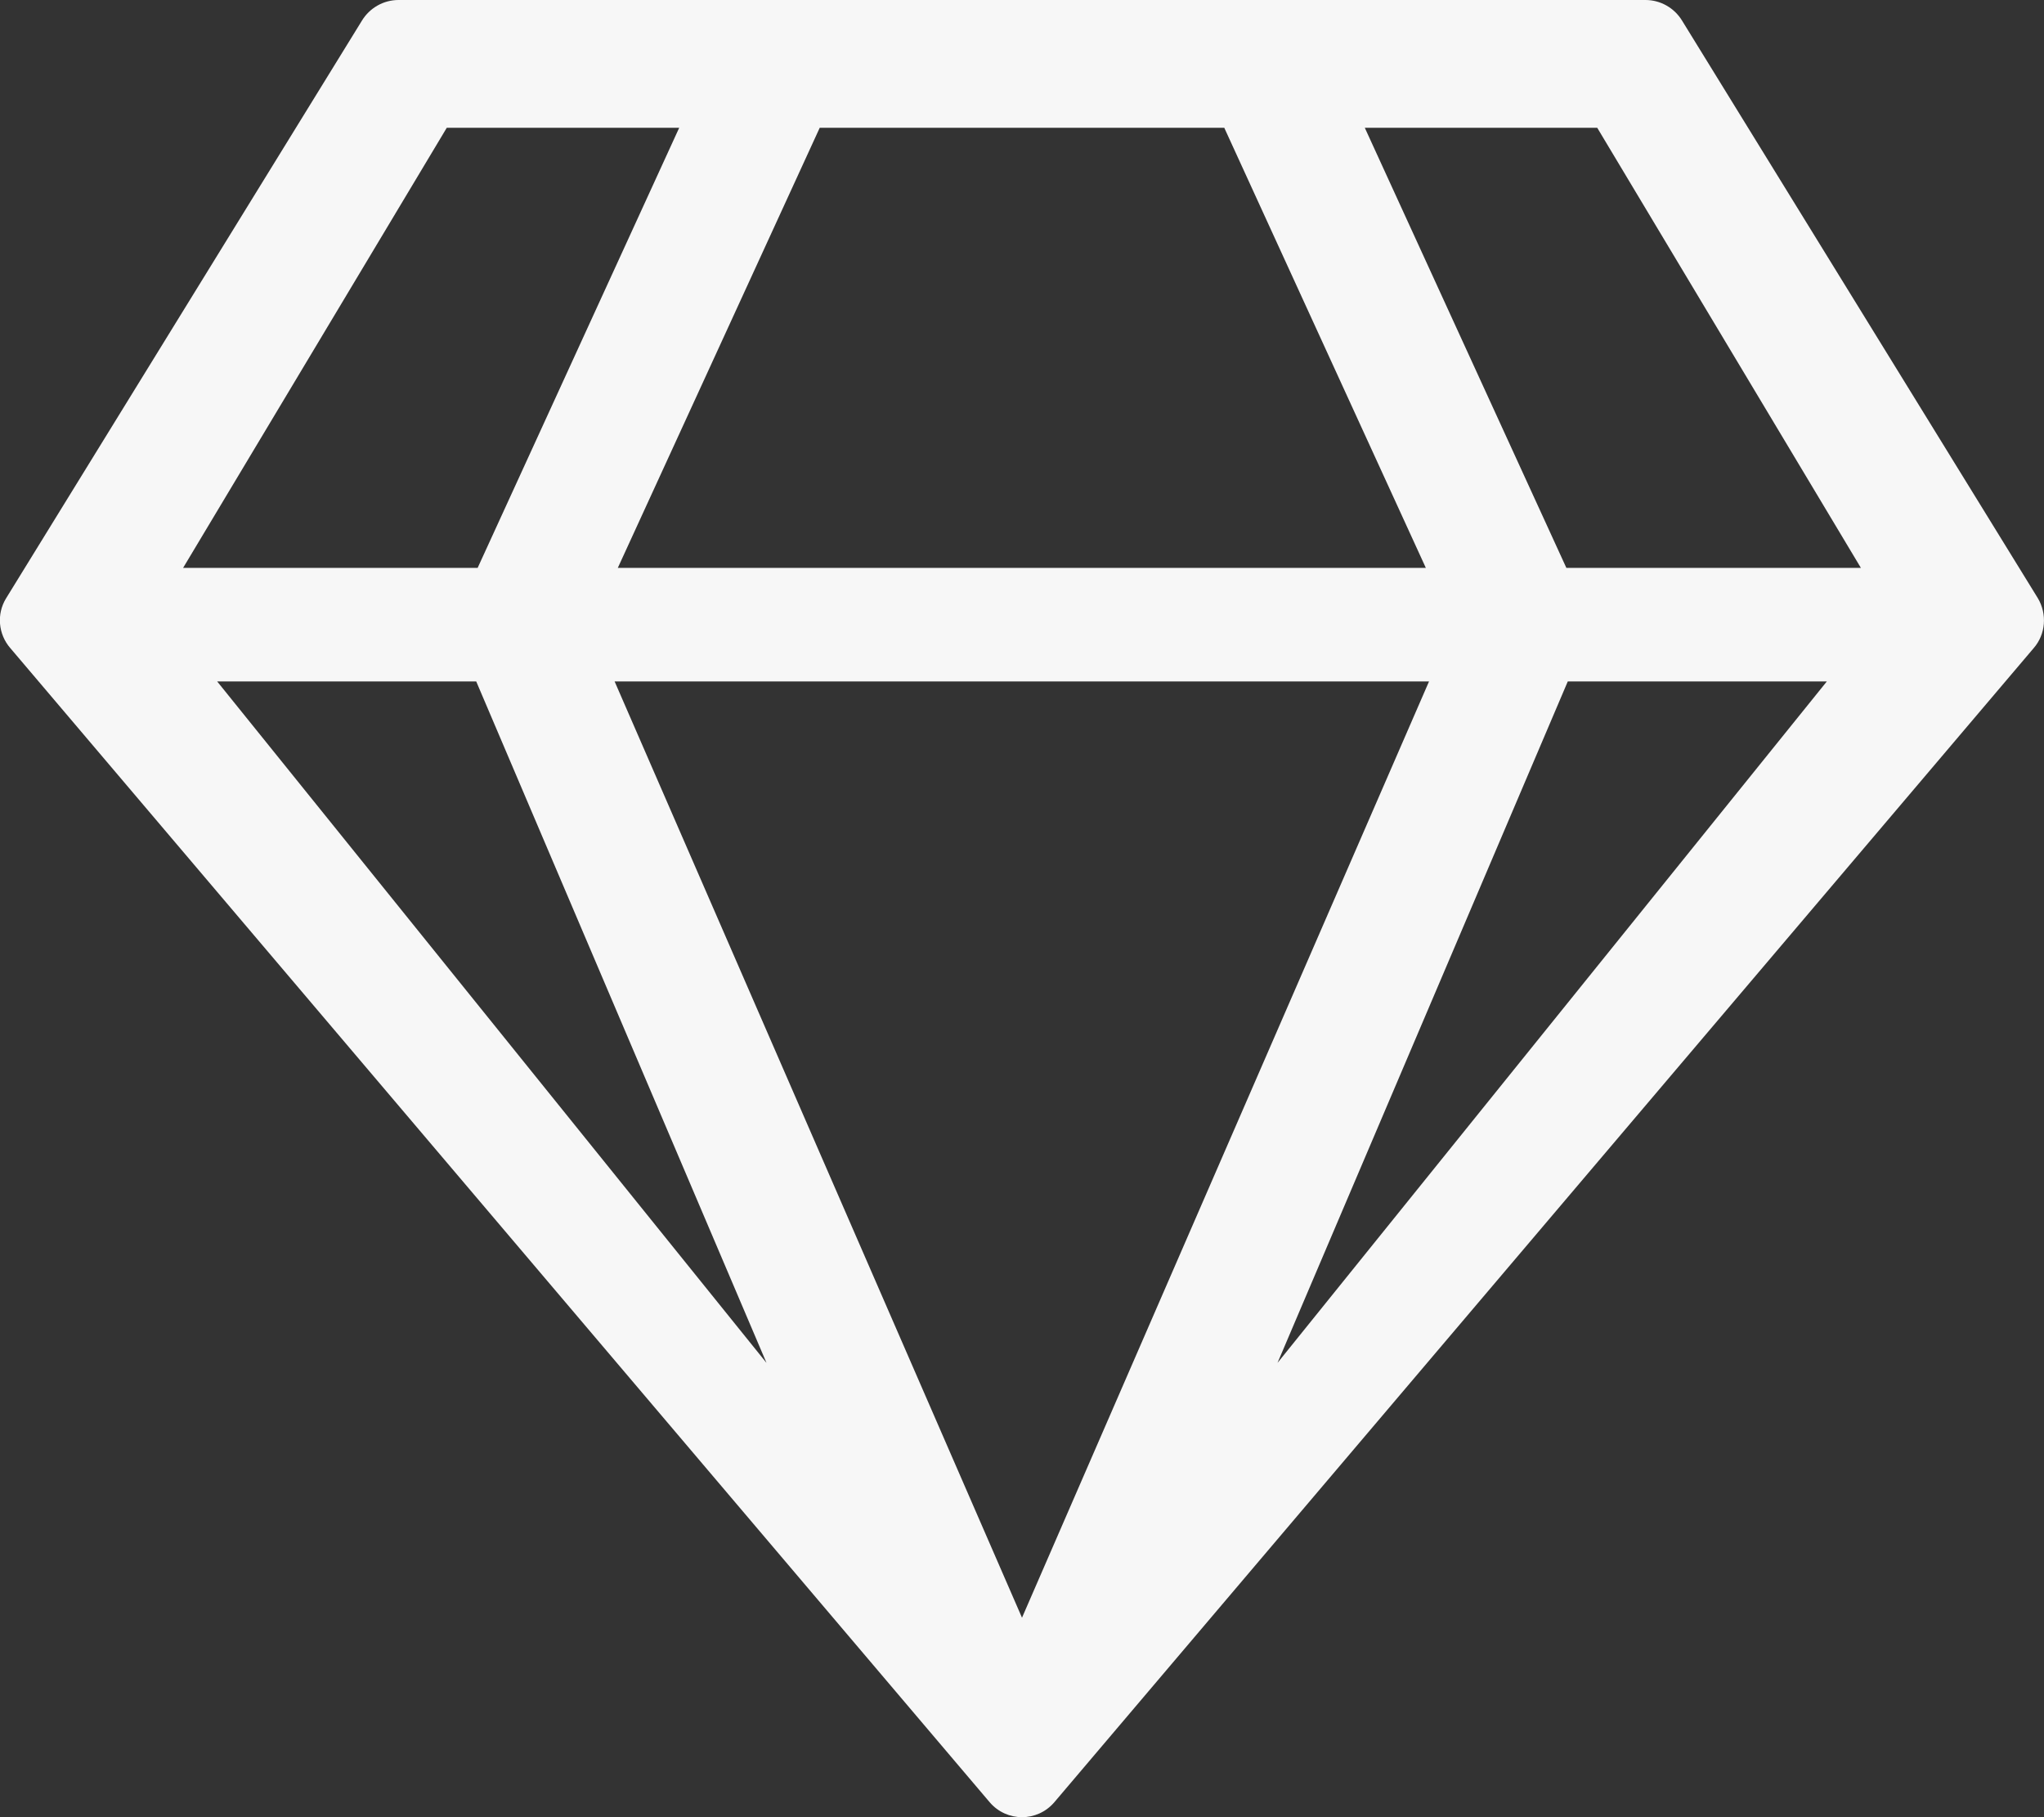 <svg aria-hidden="true" focusable="false" data-prefix="fal" data-icon="gem" role="img" xmlns="http://www.w3.org/2000/svg" viewBox="0 0 576 512" class="svg-inline--fa fa-gem fa-w-18 fa-7x"><rect x="0" y="0" width="576" height="512" fill="#333333" stroke="none"/><path fill="#f7f7f7" d="M463.7 0H112.3c-4.2 0-8.1 2.2-10.3 5.8L1.7 168.6c-2.7 4.4-2.2 10.1 1.2 14l276 325.2c4.8 5.6 13.4 5.6 18.2 0l276-325.2c3.4-3.9 3.8-9.6 1.2-14L474 5.8c-2.2-3.6-6.1-5.8-10.3-5.8zm-13.6 36l74.3 124h-83L384.6 36h65.5zM345 36l56.8 124H174.1L231 36h114zm-219.1 0h65.5l-56.8 124h-83l74.3-124zM61.2 192h73L216 384 61.2 192zm112 0h229.5L288 455.8 173.2 192zM360 384l81.8-192h73L360 384z" class=""></path></svg>